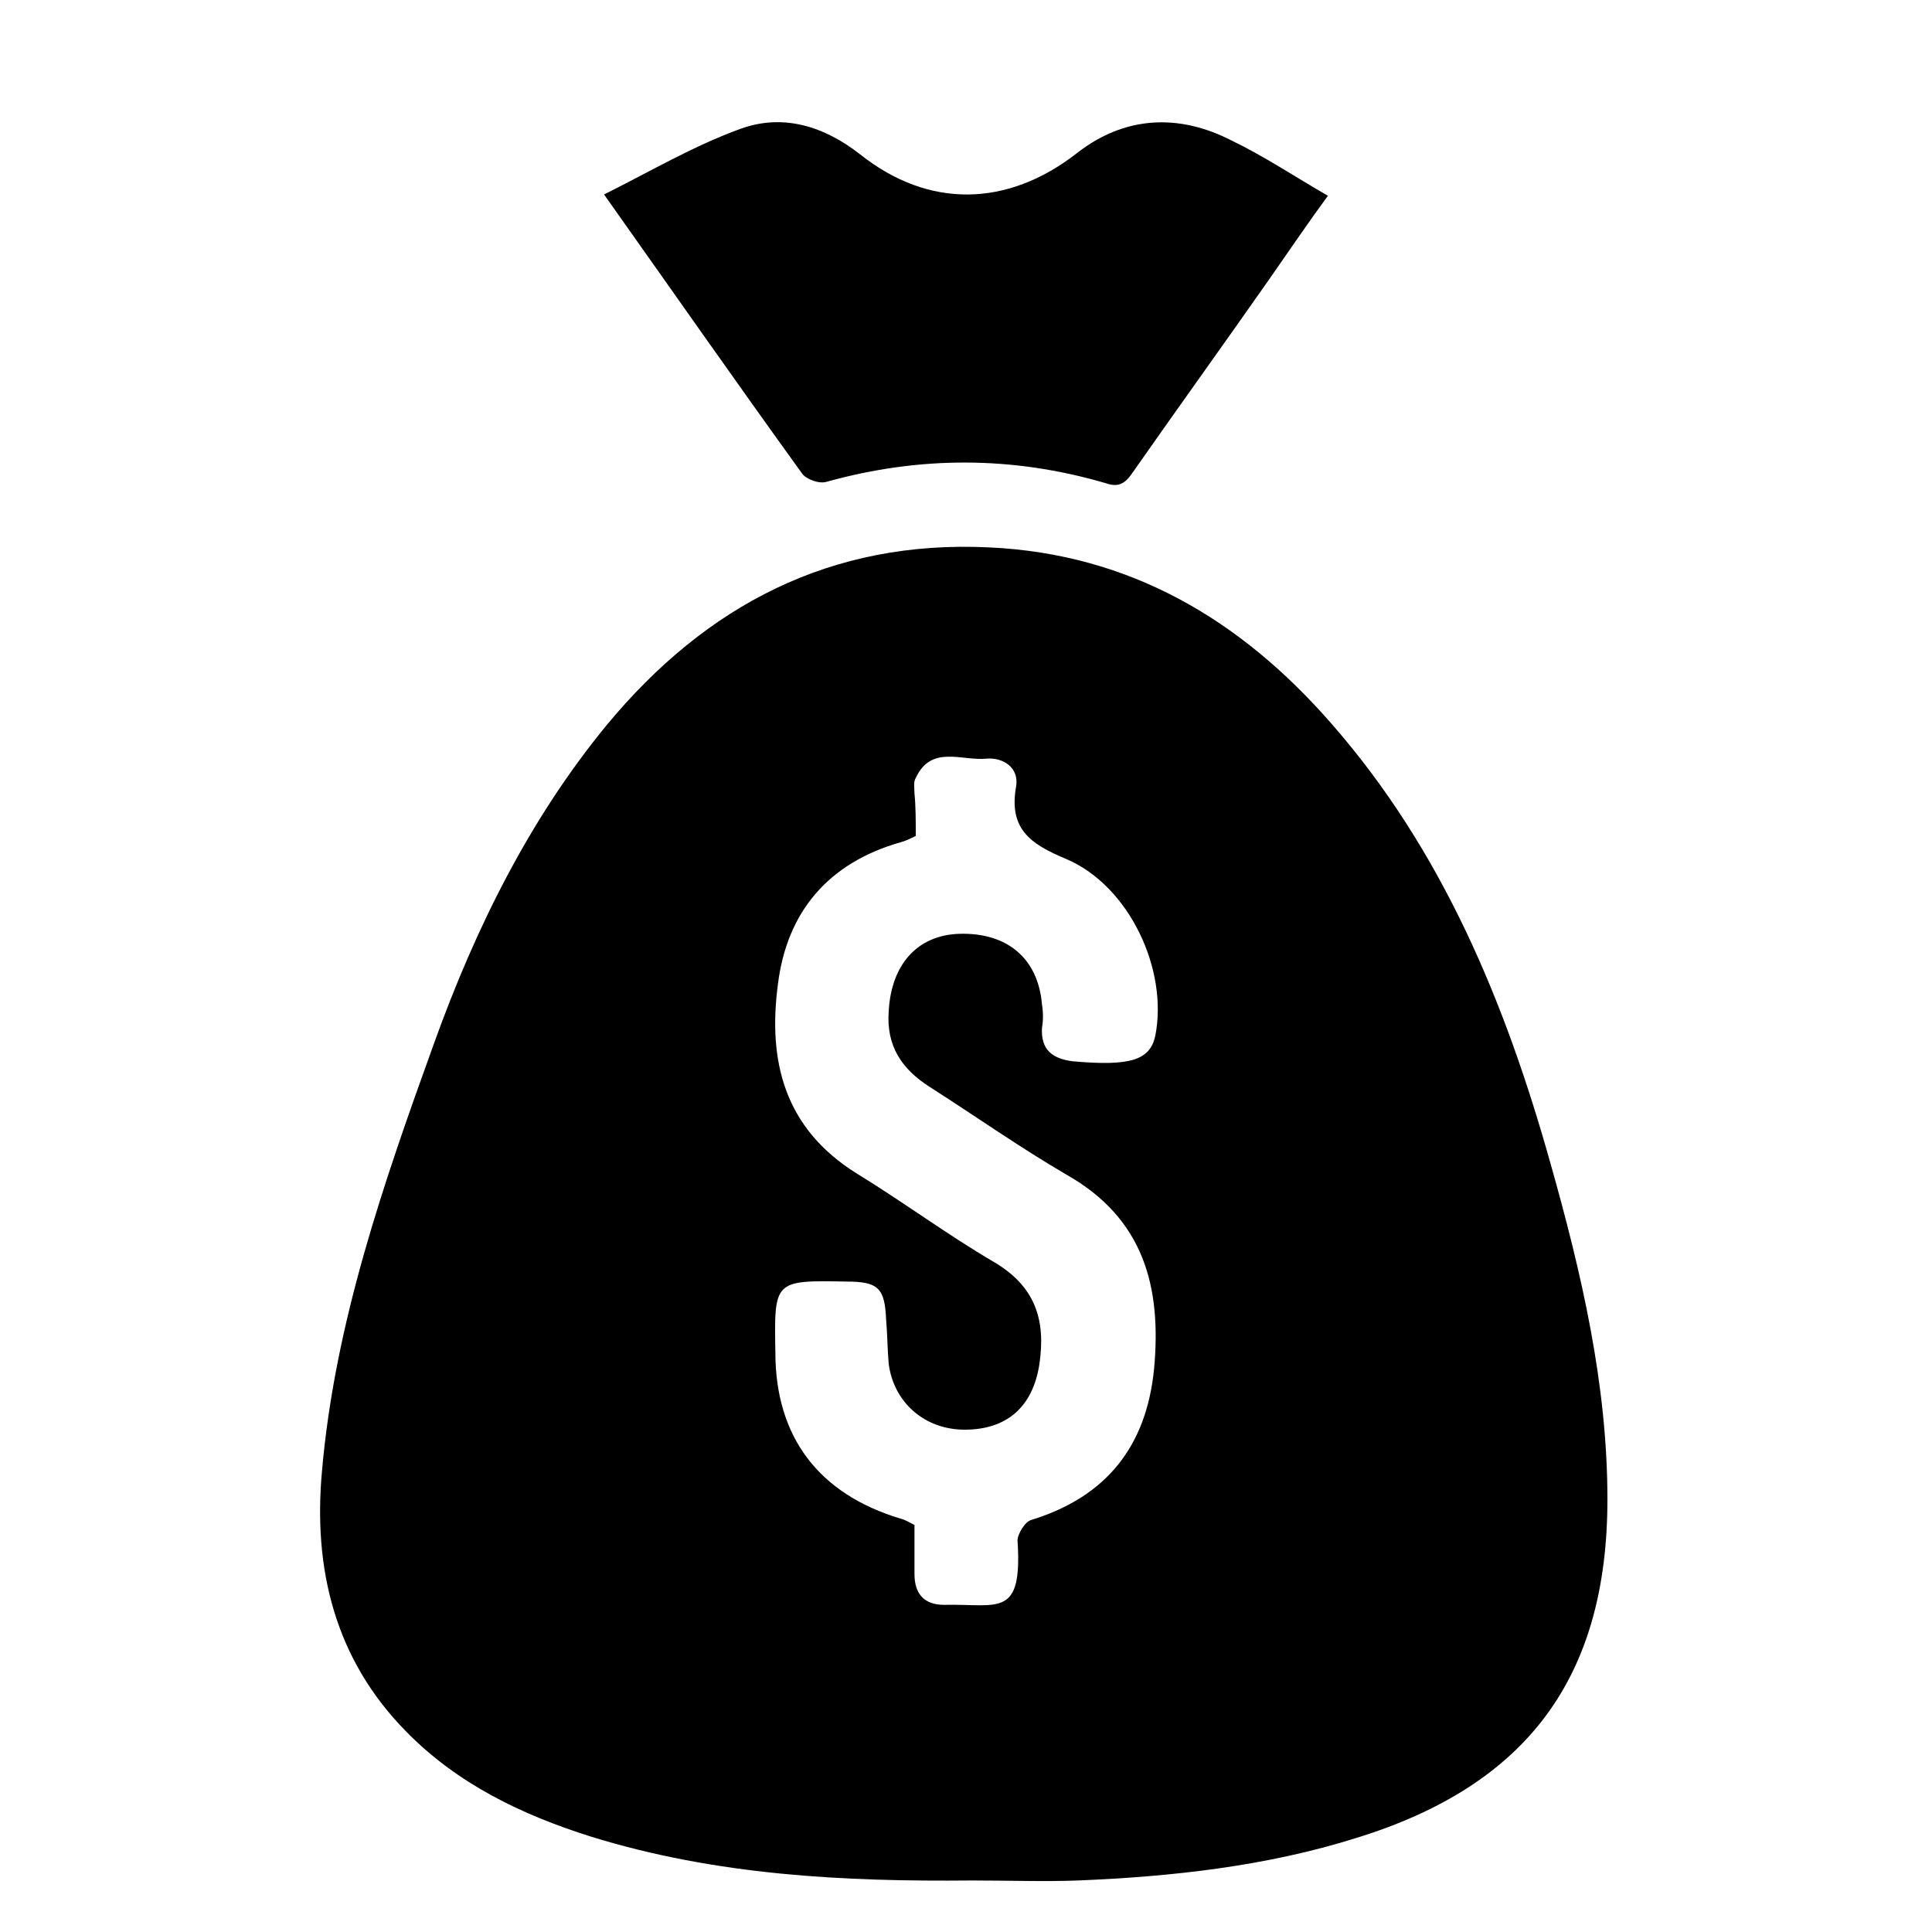 <?xml version="1.0" encoding="utf-8"?>
<!-- Generator: Adobe Illustrator 19.0.0, SVG Export Plug-In . SVG Version: 6.00 Build 0)  -->
<svg version="1.1" id="Layer_1" xmlns="http://www.w3.org/2000/svg" xmlns:xlink="http://www.w3.org/1999/xlink" x="0px" y="0px"
	 viewBox="1110 -60 150 150" style="enable-background:new 1110 -60 150 150;" xml:space="preserve">
<g id="XMLID_16045_">
	<path id="XMLID_16048_" d="M1185.5,86c-10,0.1-19.9-0.4-29.6-3.4c-5.4-1.7-10.4-4.1-14.4-8.2c-5.5-5.6-7.2-12.6-6.5-20.2
		c1-11.5,4.8-22.4,8.7-33.2c3.2-8.9,7.4-17.4,13.4-24.7c7.7-9.3,17.4-14.4,29.7-13.8c10.9,0.5,19.5,5.6,26.5,13.6
		c8.7,9.9,13.6,21.8,17.1,34.3c2.4,8.5,4.4,17.1,4.4,26c0,13.8-6.2,22.2-19.5,26.3c-7,2.2-14.3,3-21.6,3.3
		C1191.1,86.1,1188.3,86,1185.5,86z M1181.1,4.9c-0.4,0.2-0.8,0.4-1.2,0.5c-5.6,1.6-8.8,5.4-9.5,11c-0.8,6,0.5,11.2,6.1,14.7
		c3.6,2.2,7.1,4.8,10.7,6.9c3.2,1.9,4,4.5,3.5,7.9c-0.5,3.3-2.5,5.1-5.8,5.1c-3.1,0-5.5-2.1-5.9-5.1c-0.1-1.1-0.1-2.3-0.2-3.4
		c-0.1-2.5-0.6-3-3.1-3c-5.6-0.1-5.6-0.1-5.5,5.5c0,6.6,3.4,11,9.7,12.9c0.4,0.1,0.7,0.3,1.1,0.5c0,1.3,0,2.6,0,3.8
		c0,1.6,0.8,2.4,2.3,2.4c4.2-0.1,6.1,1.1,5.7-5c0-0.5,0.6-1.5,1.1-1.6c5.8-1.8,8.9-5.7,9.5-11.7c0.6-6.4-0.8-11.7-6.8-15.1
		c-3.6-2.1-7-4.5-10.6-6.8c-2.2-1.4-3.4-3.2-3.2-5.9c0.2-3.6,2.2-5.9,5.5-6c3.7-0.1,6.1,1.9,6.4,5.5c0.1,0.6,0.1,1.2,0,1.8
		c-0.1,1.7,0.8,2.4,2.4,2.6c4.5,0.4,6-0.1,6.4-2c1-5.1-2-11.6-6.9-13.7c-2.9-1.2-4.5-2.4-3.9-5.7c0.2-1.4-1-2.2-2.3-2.1
		c-1.9,0.2-4.3-1.1-5.5,1.5c-0.2,0.3-0.1,0.8-0.1,1.2C1181.1,2.6,1181.1,3.7,1181.1,4.9z"/>
	<path id="XMLID_16046_" d="M1213.1-44.8c-1.4,1.9-2.9,4.1-4.5,6.4c-3.5,5-7.1,10-10.6,15c-0.6,0.9-1.1,1.3-2.2,0.9
		c-7.2-2.1-14.4-2.1-21.6-0.1c-0.6,0.2-1.6-0.2-1.9-0.6c-5.2-7.2-10.3-14.5-15.4-21.7c3.6-1.8,7-3.8,10.6-5.1c3.3-1.2,6.5-0.2,9.3,2
		c5.3,4.2,11.4,4.1,16.8-0.1c3.7-2.9,7.9-3.1,12-1C1208.1-47.9,1210.5-46.3,1213.1-44.8z"/>
</g>
</svg>
